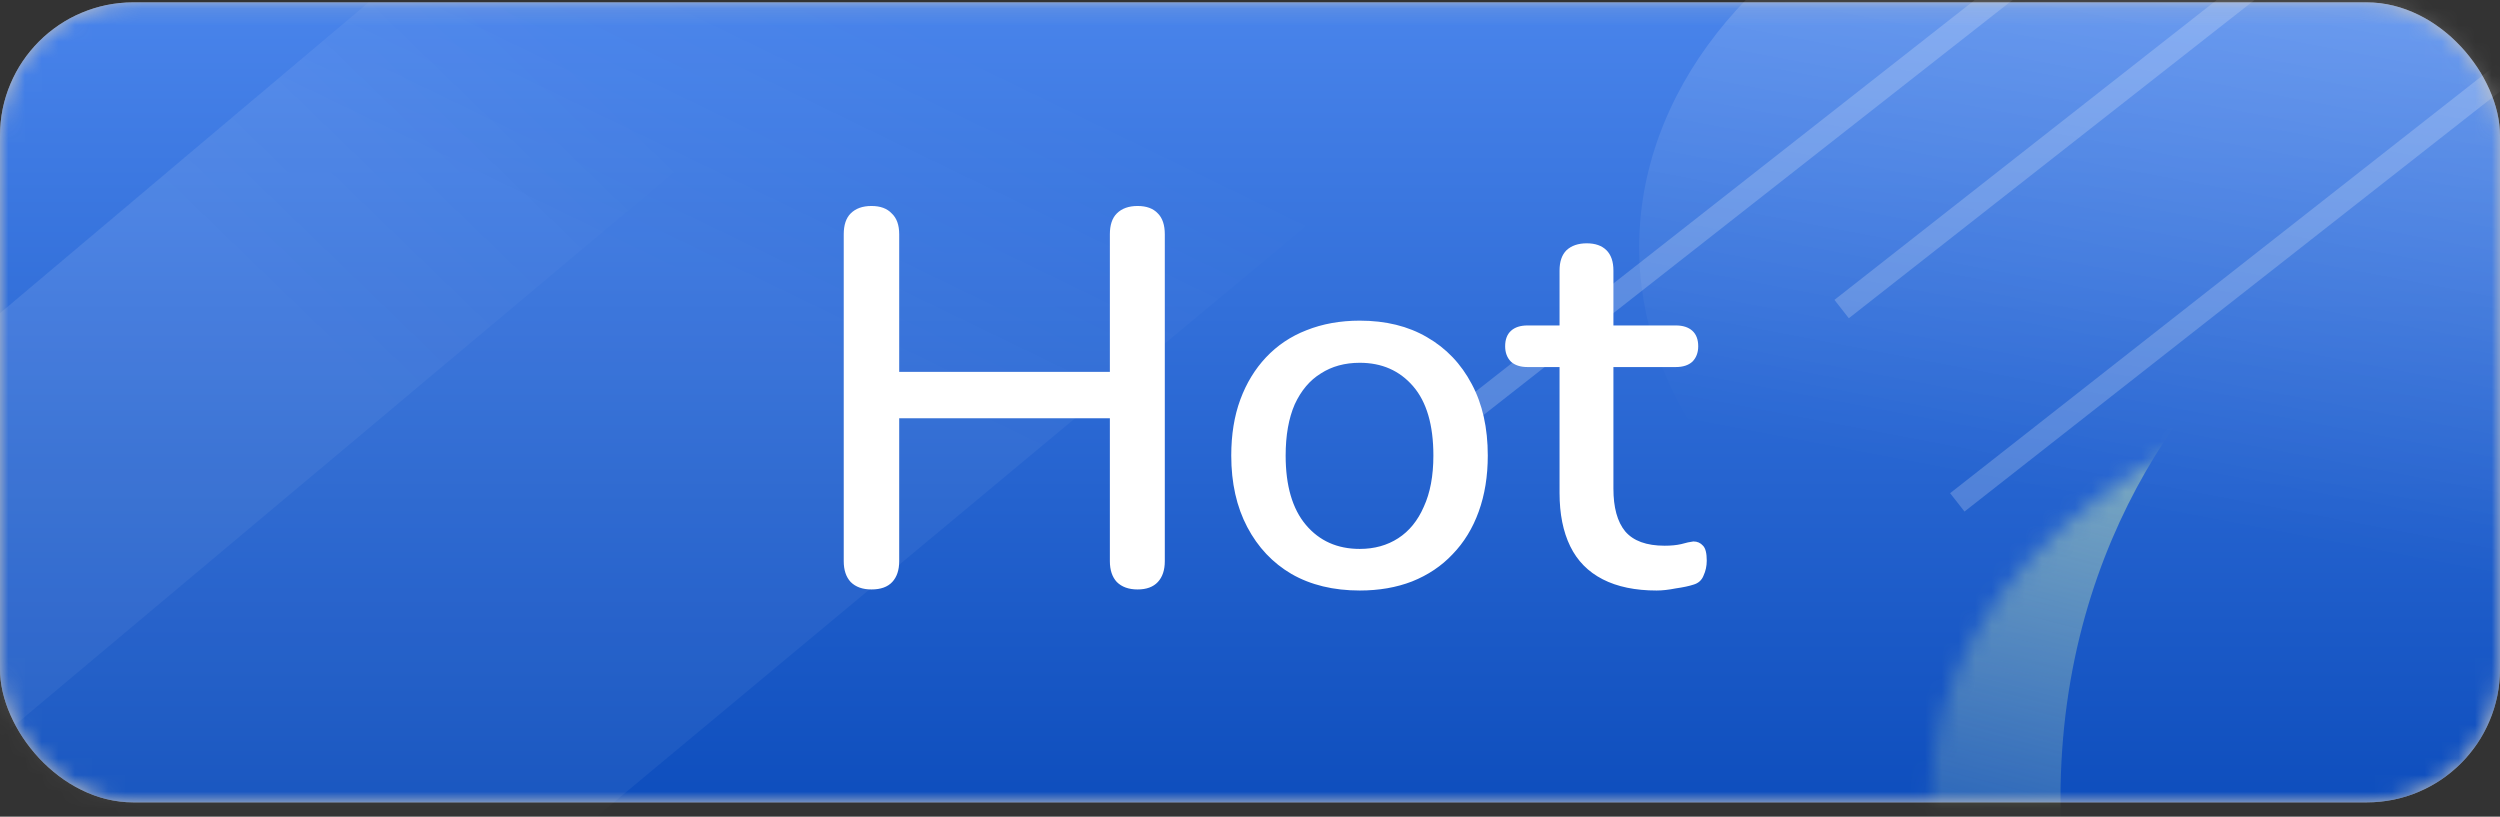 <svg width="150" height="49" viewBox="0 0 150 49" fill="none" xmlns="http://www.w3.org/2000/svg">
<rect x="0" y="0" width="150" height="49" fill="#333333" stroke="none"/>
<rect y="0.143" width="150" height="48" rx="8" fill="#C4C4C4"/>
<mask id="mask0_309_8587" style="mask-type:alpha" maskUnits="userSpaceOnUse" x="0" y="0" width="150" height="49">
<rect y="0.143" width="150" height="48" rx="8" fill="#C4C4C4"/>
</mask>
<g mask="url(#mask0_309_8587)">
<rect y="0.143" width="150" height="48" rx="8" fill="url(#paint0_linear_309_8587)"/>
<ellipse opacity="0.5" rx="30.261" ry="29.638" transform="matrix(0.821 -0.571 0.778 0.628 132.246 14.839)" fill="url(#paint1_linear_309_8587)"/>
<path opacity="0.05" d="M-10.675 70.736H9.689L94.475 0.143H22.116L-21.352 36.795L-10.675 70.736Z" fill="url(#paint2_linear_309_8587)"/>
<path opacity="0.05" d="M22.115 0.143L-21.352 36.795L-10.676 53.209L52.582 0.143H22.115Z" fill="url(#paint3_linear_309_8587)"/>
<mask id="path-7-inside-1_309_8587" fill="white">
<ellipse cx="149.733" cy="47.944" rx="33.897" ry="25.4"/>
</mask>
<path d="M123.63 47.944C123.63 31.815 132.493 21.807 137.722 17.889C142.934 13.983 147.379 13.344 149.733 13.344V133.343C170.808 133.343 192.2 127.018 209.681 113.919C227.178 100.808 243.63 78.1 243.63 47.944H123.63ZM149.733 13.344C152.087 13.344 156.531 13.983 161.744 17.889C166.972 21.807 175.836 31.815 175.836 47.944H55.836C55.836 78.1 72.288 100.808 89.785 113.919C107.265 127.018 128.658 133.343 149.733 133.343V13.344ZM175.836 47.944C175.836 64.072 166.972 74.08 161.744 77.998C156.531 81.904 152.087 82.543 149.733 82.543V-37.456C128.658 -37.456 107.265 -31.131 89.785 -18.032C72.288 -4.921 55.836 17.787 55.836 47.944H175.836ZM149.733 82.543C147.379 82.543 142.934 81.904 137.722 77.998C132.493 74.08 123.63 64.072 123.63 47.944H243.63C243.63 17.787 227.178 -4.921 209.681 -18.032C192.2 -31.131 170.808 -37.456 149.733 -37.456V82.543Z" fill="url(#paint4_linear_309_8587)" mask="url(#path-7-inside-1_309_8587)"/>
<path d="M52.288 35.367C51.755 35.367 51.339 35.218 51.04 34.919C50.763 34.62 50.624 34.204 50.624 33.671V14.055C50.624 13.5 50.763 13.084 51.04 12.807C51.339 12.508 51.755 12.359 52.288 12.359C52.821 12.359 53.227 12.508 53.504 12.807C53.803 13.084 53.952 13.5 53.952 14.055V22.311H66.592V14.055C66.592 13.5 66.731 13.084 67.008 12.807C67.307 12.508 67.723 12.359 68.256 12.359C68.789 12.359 69.195 12.508 69.472 12.807C69.749 13.084 69.888 13.5 69.888 14.055V33.671C69.888 34.204 69.749 34.62 69.472 34.919C69.195 35.218 68.789 35.367 68.256 35.367C67.723 35.367 67.307 35.218 67.008 34.919C66.731 34.62 66.592 34.204 66.592 33.671V25.095H53.952V33.671C53.952 34.204 53.813 34.62 53.536 34.919C53.259 35.218 52.843 35.367 52.288 35.367ZM81.587 35.431C80.009 35.431 78.643 35.1 77.491 34.439C76.361 33.778 75.475 32.839 74.835 31.623C74.195 30.407 73.875 28.978 73.875 27.335C73.875 26.076 74.057 24.956 74.419 23.975C74.782 22.994 75.294 22.151 75.955 21.447C76.638 20.722 77.449 20.178 78.387 19.815C79.347 19.431 80.414 19.239 81.587 19.239C83.145 19.239 84.489 19.57 85.619 20.231C86.771 20.892 87.667 21.831 88.307 23.047C88.947 24.242 89.267 25.671 89.267 27.335C89.267 28.572 89.086 29.692 88.723 30.695C88.361 31.698 87.838 32.551 87.155 33.255C86.494 33.959 85.683 34.503 84.723 34.887C83.785 35.25 82.739 35.431 81.587 35.431ZM81.587 32.935C82.462 32.935 83.23 32.722 83.891 32.295C84.553 31.868 85.065 31.239 85.427 30.407C85.811 29.575 86.003 28.551 86.003 27.335C86.003 25.5 85.598 24.114 84.787 23.175C83.977 22.236 82.91 21.767 81.587 21.767C80.691 21.767 79.913 21.98 79.251 22.407C78.59 22.812 78.067 23.431 77.683 24.263C77.321 25.095 77.139 26.119 77.139 27.335C77.139 29.148 77.545 30.535 78.355 31.495C79.166 32.455 80.243 32.935 81.587 32.935ZM99.397 35.431C98.117 35.431 97.039 35.207 96.165 34.759C95.29 34.311 94.639 33.65 94.213 32.775C93.786 31.9 93.573 30.834 93.573 29.575V22.023H91.653C91.226 22.023 90.895 21.916 90.661 21.703C90.426 21.468 90.309 21.159 90.309 20.775C90.309 20.37 90.426 20.06 90.661 19.847C90.895 19.634 91.226 19.527 91.653 19.527H93.573V16.231C93.573 15.698 93.711 15.292 93.989 15.015C94.287 14.738 94.693 14.599 95.205 14.599C95.717 14.599 96.111 14.738 96.389 15.015C96.666 15.292 96.805 15.698 96.805 16.231V19.527H100.549C100.975 19.527 101.306 19.634 101.541 19.847C101.775 20.06 101.893 20.37 101.893 20.775C101.893 21.159 101.775 21.468 101.541 21.703C101.306 21.916 100.975 22.023 100.549 22.023H96.805V29.319C96.805 30.45 97.039 31.303 97.509 31.879C97.999 32.455 98.789 32.743 99.877 32.743C100.261 32.743 100.591 32.711 100.869 32.647C101.167 32.562 101.413 32.508 101.605 32.487C101.839 32.487 102.031 32.572 102.181 32.743C102.33 32.892 102.405 33.191 102.405 33.639C102.405 33.959 102.341 34.258 102.213 34.535C102.106 34.812 101.903 34.994 101.605 35.079C101.349 35.164 100.997 35.239 100.549 35.303C100.122 35.388 99.738 35.431 99.397 35.431Z" fill="white"/>
<path opacity="0.2" d="M88.078 24.743L122.242 -2.057" stroke="white" stroke-width="1.4"/>
<path opacity="0.2" d="M110.498 18.543L144.662 -8.257" stroke="white" stroke-width="1.4"/>
<path opacity="0.2" d="M117.438 30.142L151.602 3.342" stroke="white" stroke-width="1.4"/>
</g>
<defs>
<linearGradient id="paint0_linear_309_8587" x1="75" y1="0.143" x2="75" y2="48.143" gradientUnits="userSpaceOnUse">
<stop stop-color="#4984EB"/>
<stop offset="1" stop-color="#0E4EBD"/>
</linearGradient>
<linearGradient id="paint1_linear_309_8587" x1="84.112" y1="-20.77" x2="0.163" y2="34.638" gradientUnits="userSpaceOnUse">
<stop stop-color="white"/>
<stop offset="1" stop-color="white" stop-opacity="0"/>
</linearGradient>
<linearGradient id="paint2_linear_309_8587" x1="-35.929" y1="89.578" x2="15.996" y2="-17.531" gradientUnits="userSpaceOnUse">
<stop stop-color="white"/>
<stop offset="0.833" stop-color="white"/>
<stop offset="1" stop-color="white" stop-opacity="0"/>
</linearGradient>
<linearGradient id="paint3_linear_309_8587" x1="-44.584" y1="67.67" x2="25.68" y2="-5.145" gradientUnits="userSpaceOnUse">
<stop stop-color="white"/>
<stop offset="0.775" stop-color="white"/>
<stop offset="1" stop-color="white" stop-opacity="0"/>
</linearGradient>
<linearGradient id="paint4_linear_309_8587" x1="163.078" y1="-6.857" x2="143.911" y2="67.783" gradientUnits="userSpaceOnUse">
<stop stop-color="#DDF8AF"/>
<stop offset="1" stop-color="#DDF8AF" stop-opacity="0"/>
</linearGradient>
</defs>
</svg>
